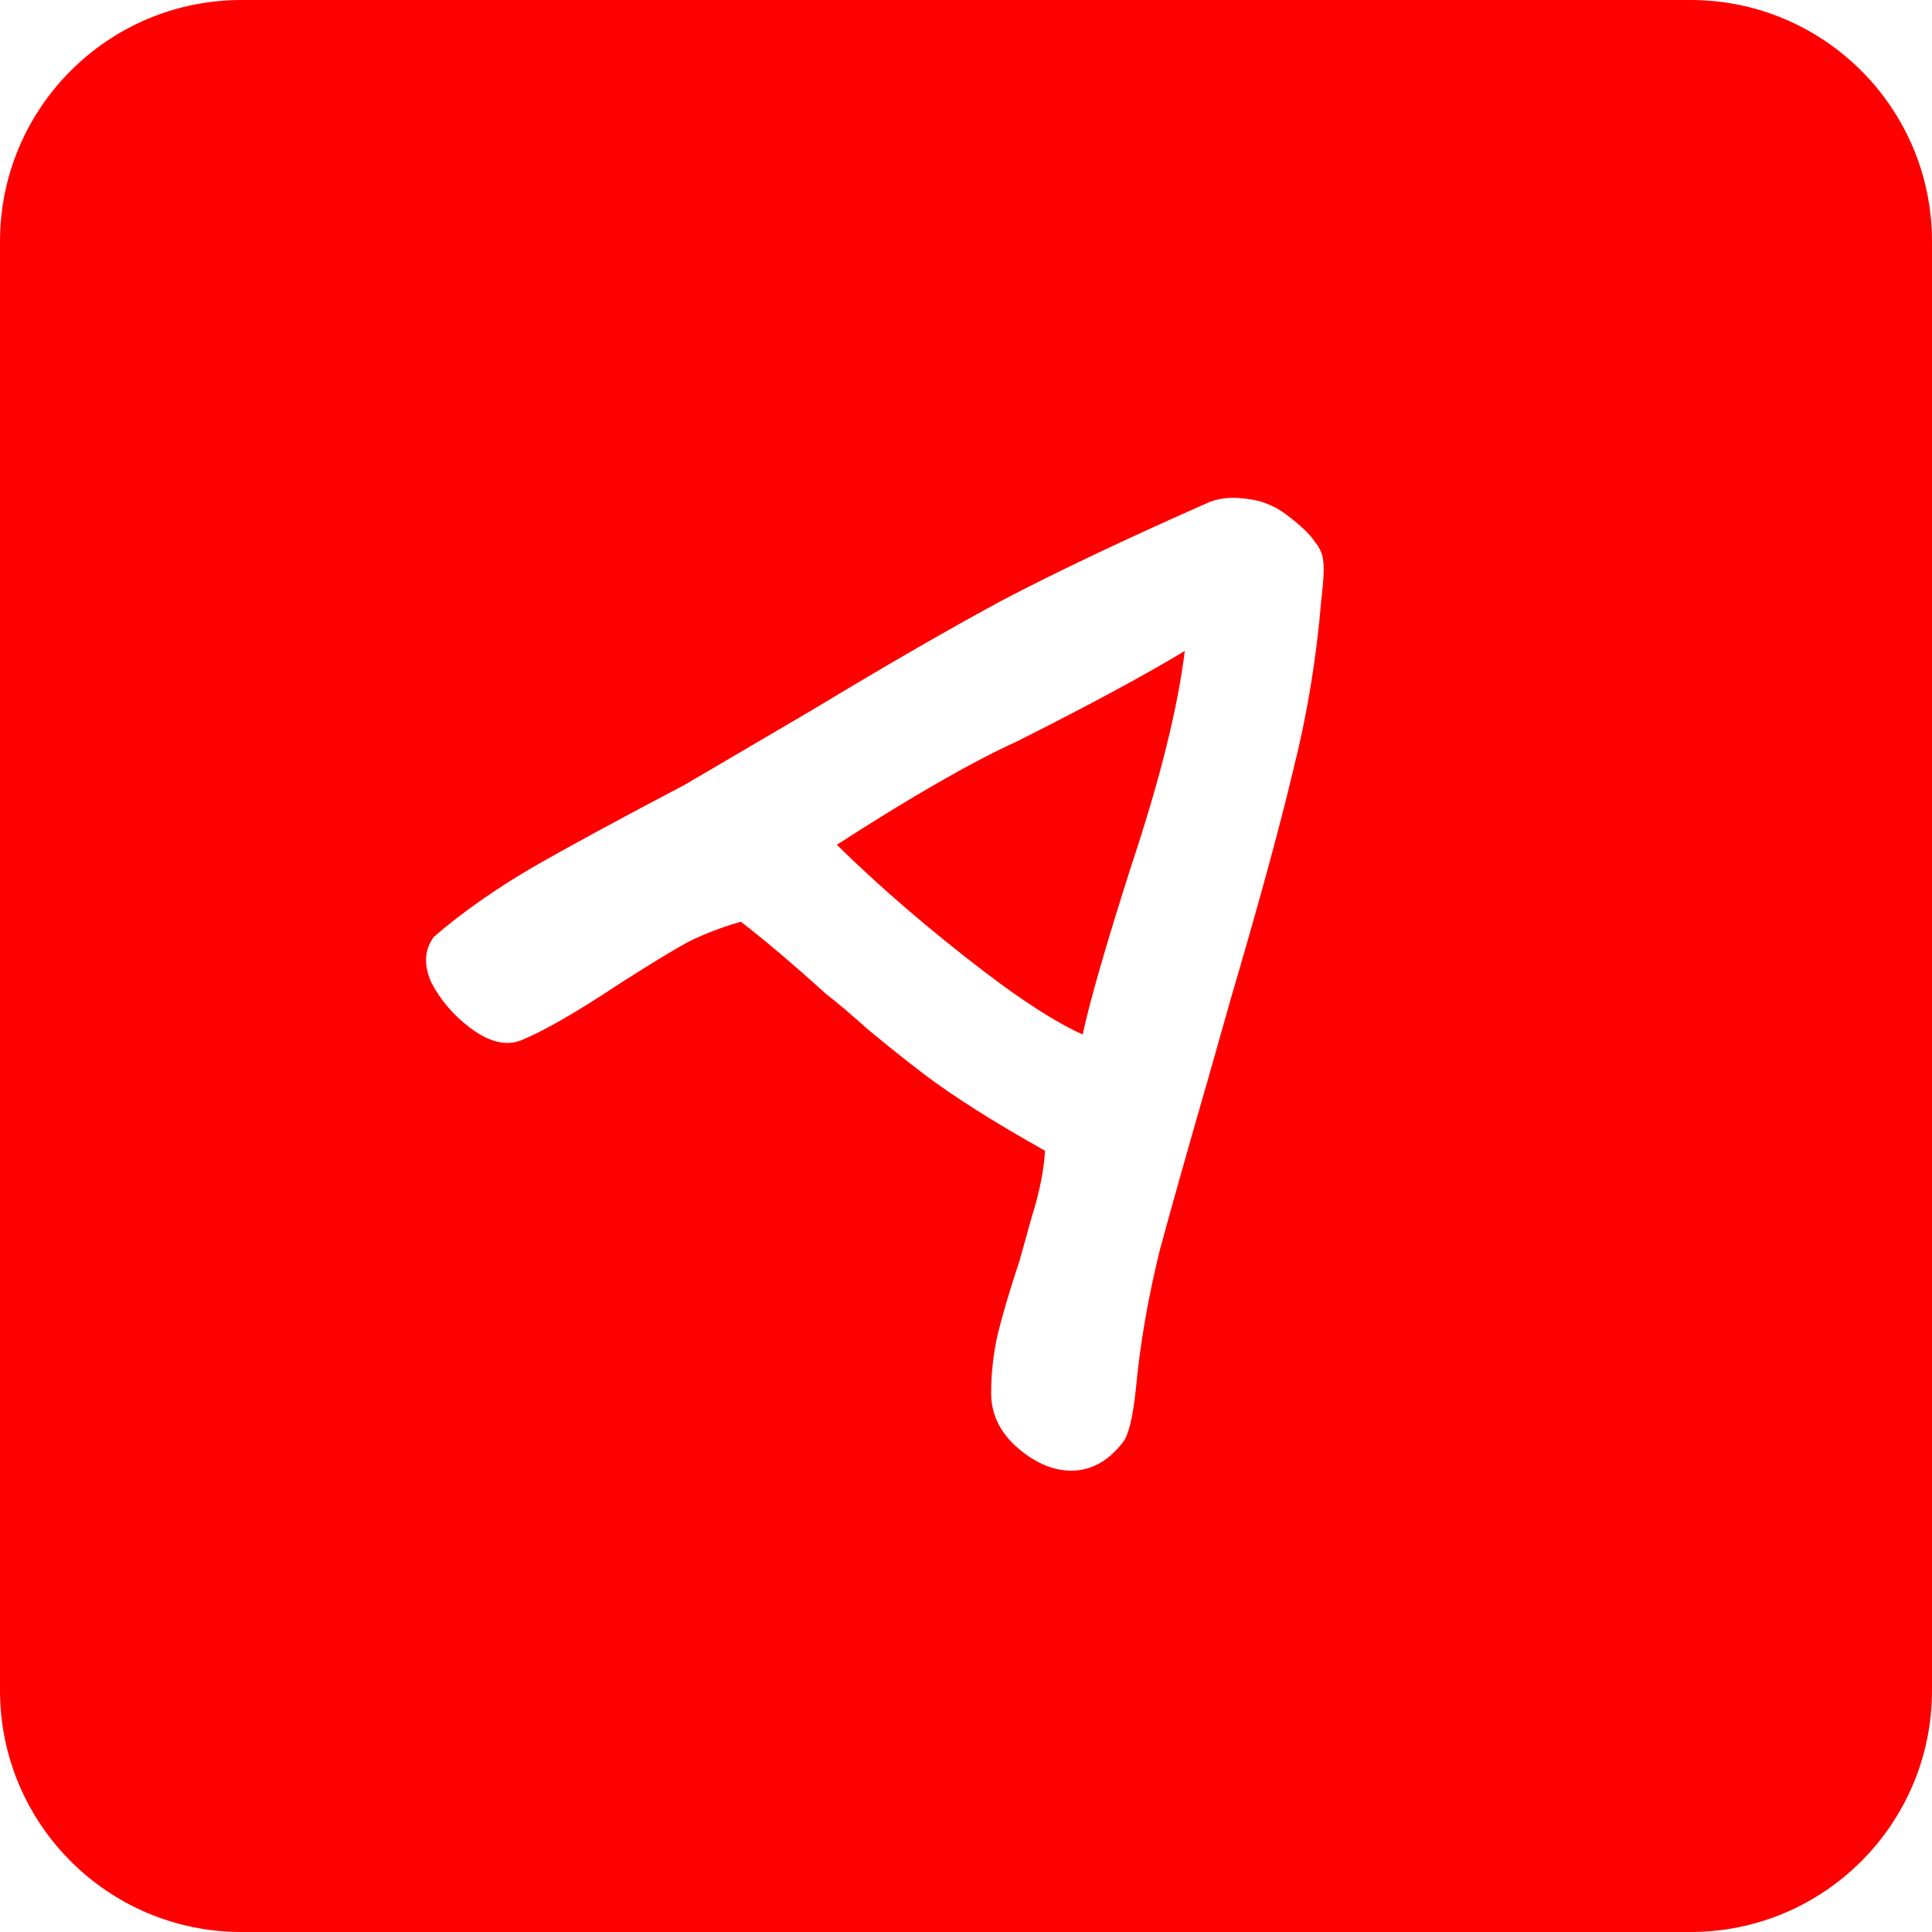 <svg width="44" height="44" viewBox="0 0 44 44" fill="none" xmlns="http://www.w3.org/2000/svg">
<g filter="url(#filter0_b_1_12)">
<path d="M0 5.5C0 2.462 2.462 0 5.5 0H38.5C41.538 0 44 2.462 44 5.5V38.5C44 41.538 41.538 44 38.5 44H5.5C2.462 44 0 41.538 0 38.5V5.5Z" fill="#FF0000"/>
</g>
<path d="M22.573 31.714C22.573 31.257 22.626 30.801 22.732 30.346C22.852 29.873 23.015 29.326 23.221 28.705C23.252 28.595 23.345 28.262 23.499 27.709C23.67 27.169 23.771 26.669 23.801 26.208C22.616 25.544 21.685 24.953 21.007 24.435C20.634 24.15 20.226 23.824 19.781 23.457C19.366 23.087 19.049 22.817 18.828 22.649C18.033 21.933 17.381 21.381 16.872 20.992C16.462 21.108 16.063 21.26 15.678 21.448C15.309 21.65 14.781 21.972 14.094 22.413C13.116 23.061 12.373 23.488 11.868 23.692C11.521 23.83 11.127 23.73 10.687 23.393C10.314 23.108 10.025 22.766 9.819 22.368C9.644 21.965 9.666 21.62 9.886 21.331C10.514 20.791 11.244 20.275 12.077 19.784C12.939 19.288 14.11 18.652 15.589 17.876L18.51 16.162C20.158 15.166 21.599 14.335 22.834 13.667C24.086 13.013 25.624 12.283 27.449 11.476C27.707 11.35 28.006 11.31 28.347 11.356C28.7 11.385 29.021 11.51 29.31 11.73C29.632 11.976 29.841 12.176 29.938 12.331C30.064 12.481 30.131 12.64 30.138 12.806C30.158 12.956 30.143 13.239 30.092 13.657C29.982 14.996 29.767 16.295 29.448 17.555C29.146 18.828 28.676 20.55 28.038 22.72L27.541 24.476C27.083 26.059 26.706 27.395 26.41 28.485C26.144 29.57 25.964 30.614 25.87 31.616C25.804 32.264 25.706 32.673 25.577 32.842C25.266 33.249 24.899 33.465 24.476 33.491C24.084 33.513 23.692 33.375 23.302 33.077C22.811 32.702 22.568 32.247 22.573 31.714ZM24.657 23.56C24.826 22.776 25.201 21.478 25.781 19.666C26.421 17.739 26.822 16.125 26.983 14.825C26.04 15.393 24.762 16.081 23.15 16.89C22.117 17.362 20.753 18.146 19.058 19.239C20.039 20.204 21.157 21.166 22.411 22.125C23.309 22.811 24.058 23.29 24.657 23.56Z" fill="white"/>
<defs>
<filter id="filter0_b_1_12" x="-4" y="-4" width="52" height="52" filterUnits="userSpaceOnUse" color-interpolation-filters="sRGB">
<feFlood flood-opacity="0" result="BackgroundImageFix"/>
<feGaussianBlur in="BackgroundImageFix" stdDeviation="2"/>
<feComposite in2="SourceAlpha" operator="in" result="effect1_backgroundBlur_1_12"/>
<feBlend mode="normal" in="SourceGraphic" in2="effect1_backgroundBlur_1_12" result="shape"/>
</filter>
</defs>
</svg>
